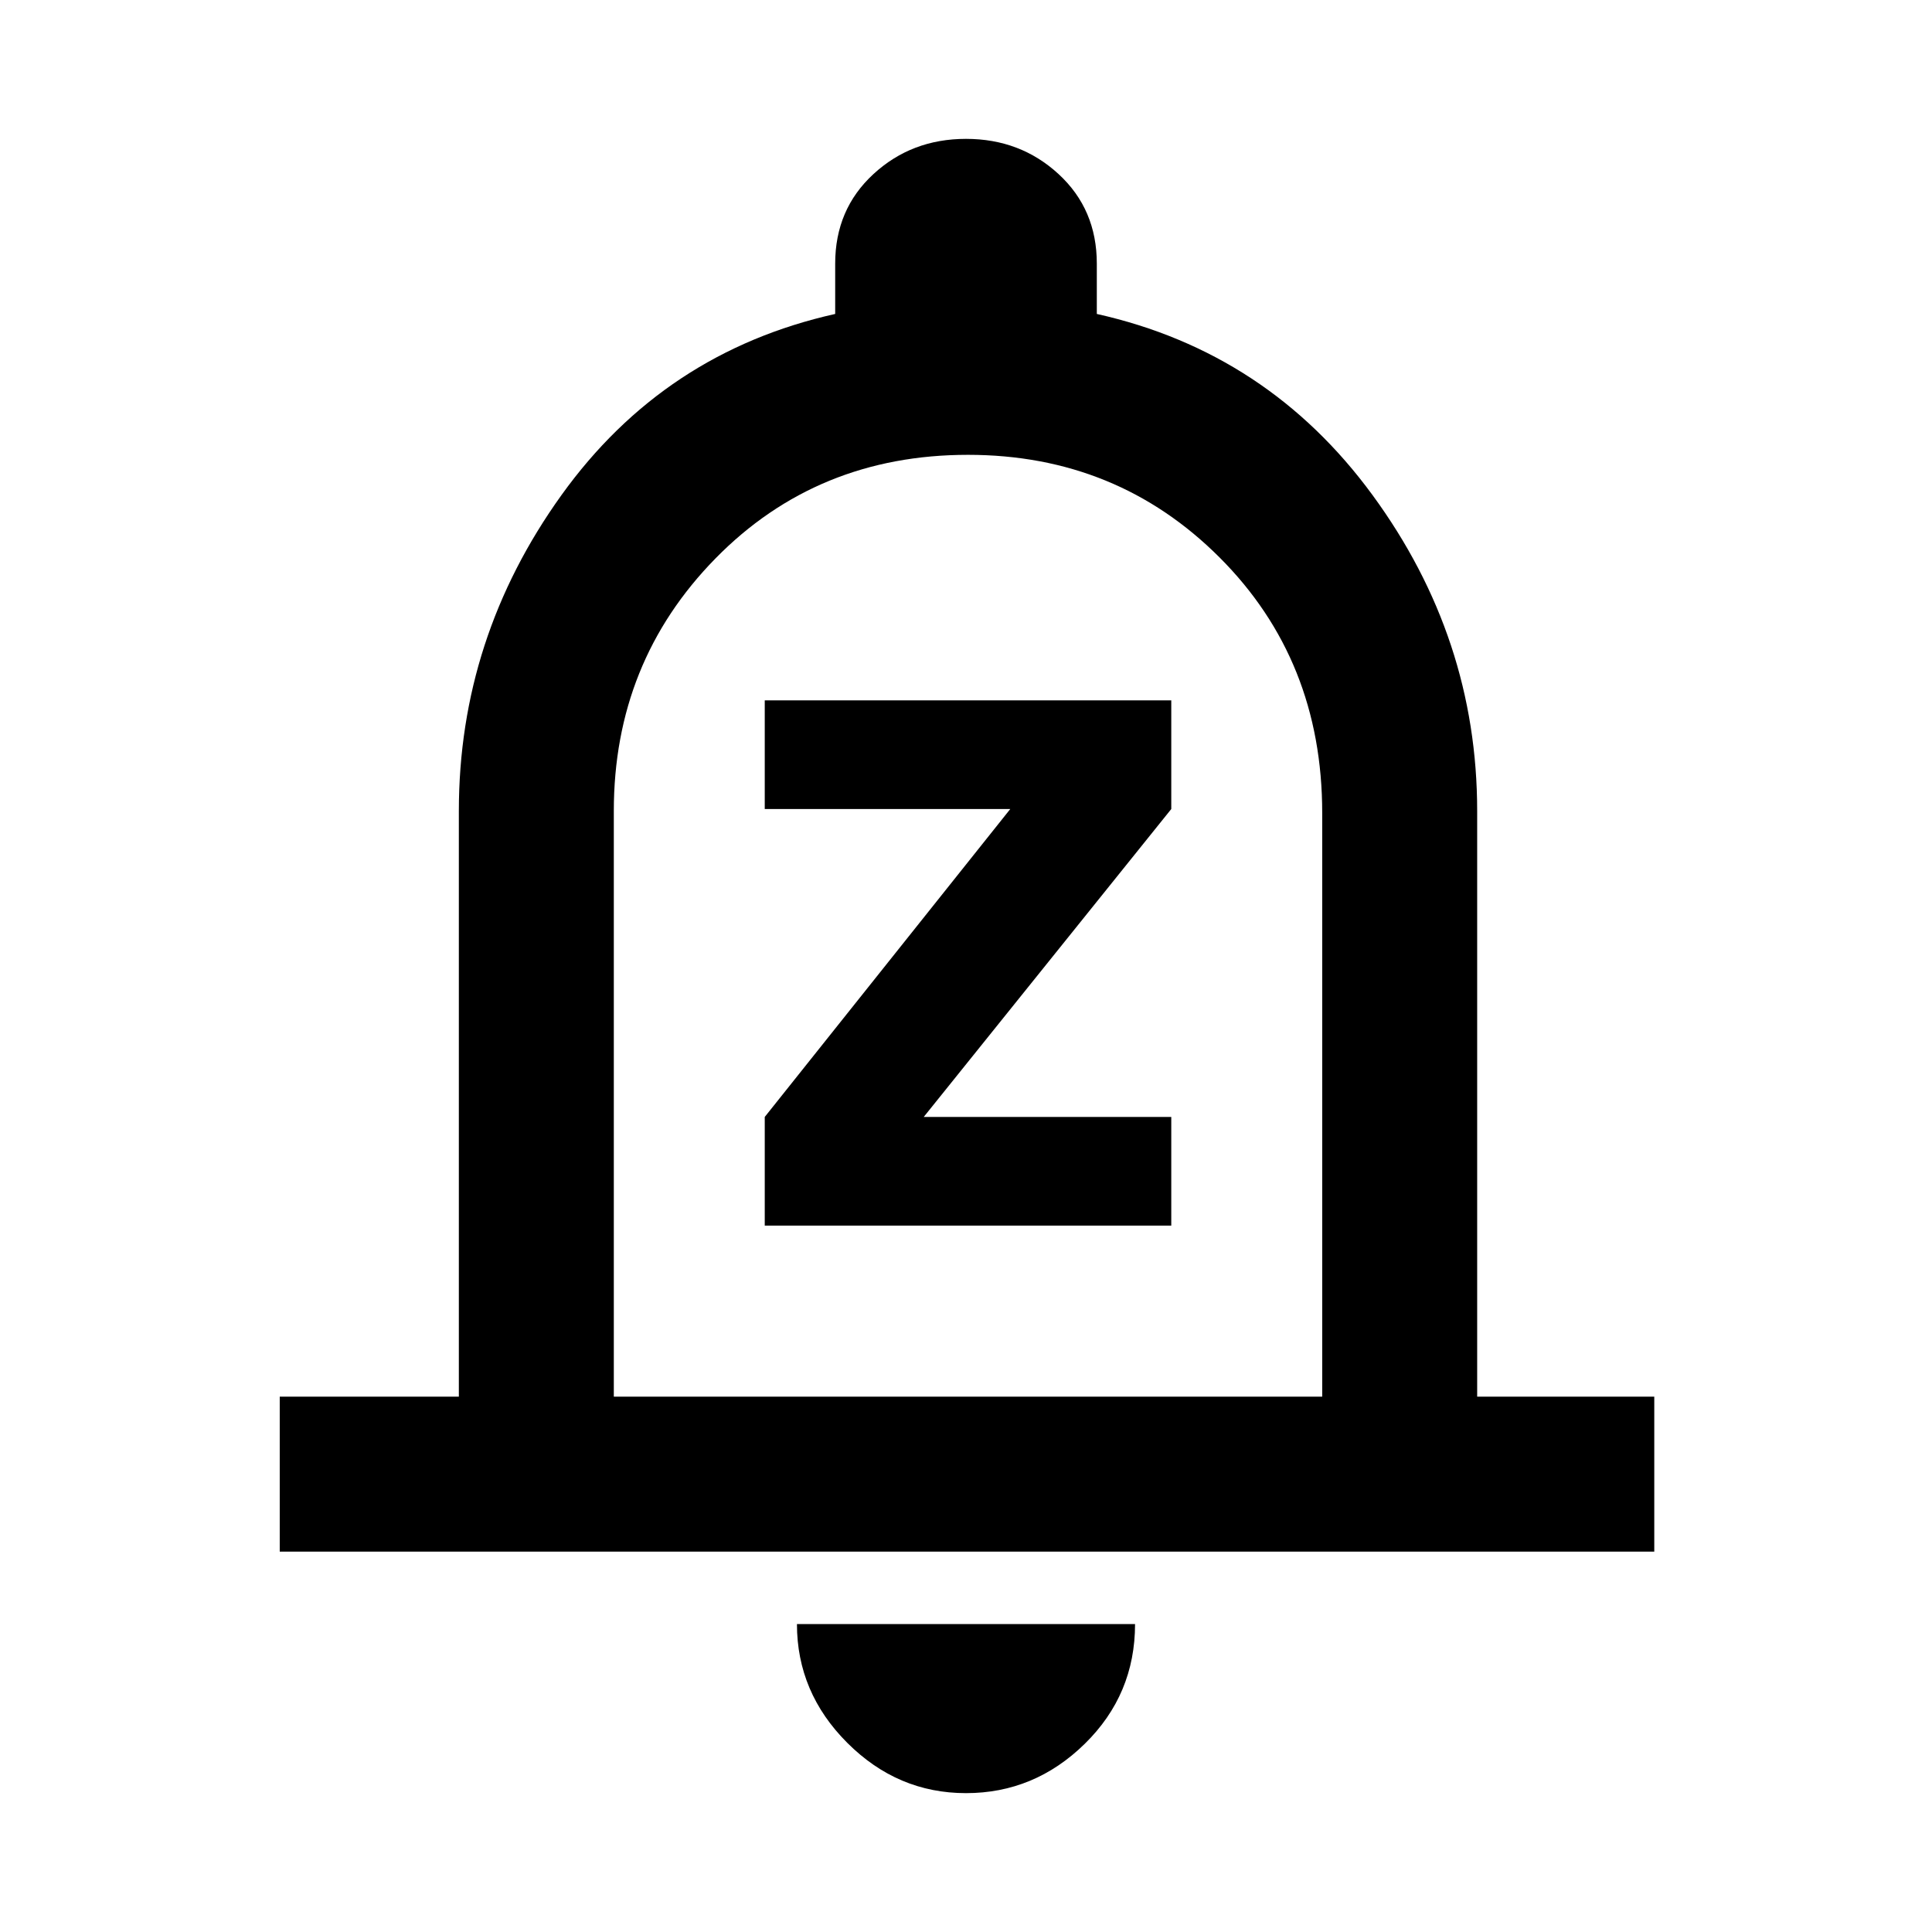 <svg xmlns="http://www.w3.org/2000/svg" height="48" width="48"><path d="M19 30.45H29.1V27.75H22.95L29.1 20.1V17.4H19V20.1H25.1L19 27.75ZM6.95 38.55V34.7H11.4V20.15Q11.4 15.85 13.95 12.3Q16.5 8.75 20.75 7.8V6.55Q20.75 5.2 21.7 4.325Q22.65 3.45 24 3.45Q25.35 3.45 26.3 4.325Q27.25 5.2 27.25 6.55V7.8Q31.5 8.75 34.1 12.3Q36.7 15.85 36.7 20.15V34.7H41.1V38.55ZM24 23.35Q24 23.35 24 23.35Q24 23.35 24 23.35Q24 23.35 24 23.35Q24 23.35 24 23.35ZM24 44.55Q22.3 44.55 21.05 43.3Q19.8 42.05 19.8 40.35H28.2Q28.2 42.1 26.95 43.325Q25.7 44.55 24 44.55ZM15.25 34.7H32.85V20.2Q32.85 16.4 30.3 13.85Q27.75 11.3 24.05 11.3Q20.3 11.3 17.775 13.875Q15.25 16.45 15.25 20.15Z"/></svg>